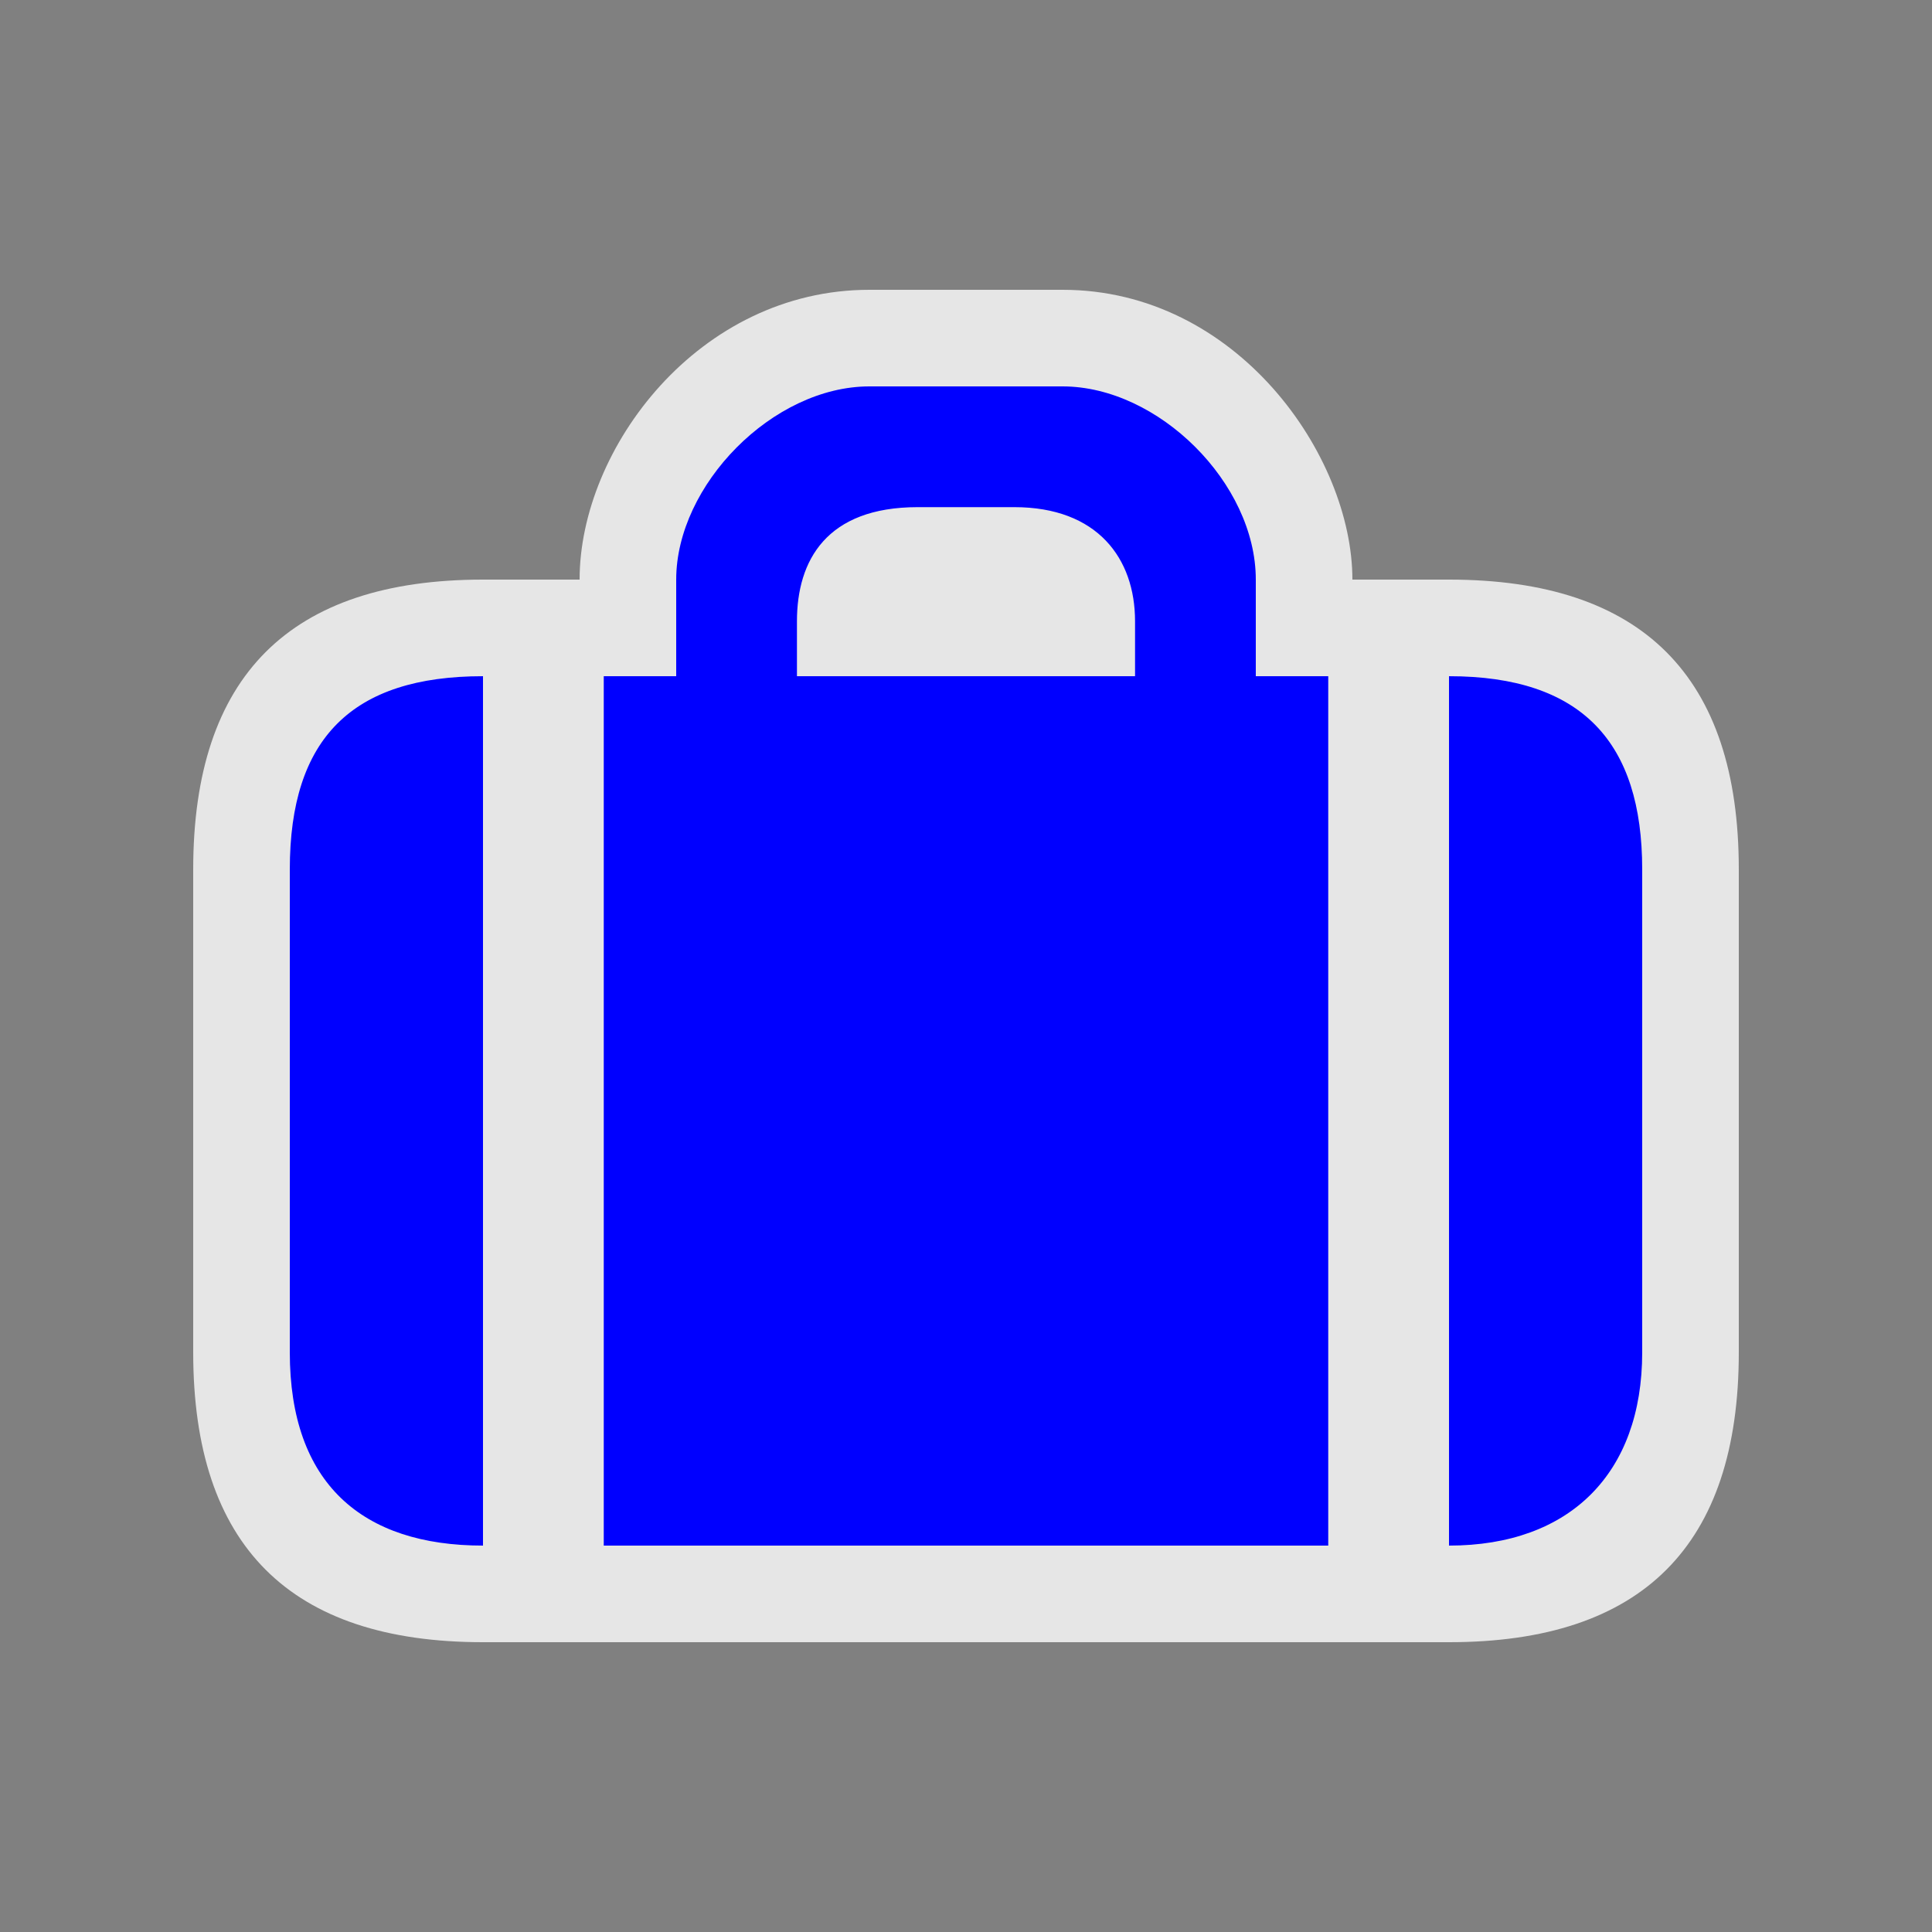 <?xml version="1.0" encoding="UTF-8" standalone="no"?>
<svg xmlns:rdf="http://www.w3.org/1999/02/22-rdf-syntax-ns#" xmlns="http://www.w3.org/2000/svg" height="580" width="580" version="1.0" xmlns:cc="http://creativecommons.org/ns#" xmlns:dc="http://purl.org/dc/elements/1.1/">
 <rect width="100%" height="100%" fill="#808080" stroke="none"/>
 <title>bag</title>
 <path opacity=".8" d="m319 87h-58c-51.28 0-87 47.614-87 87h-29c-58 0-87 29-87 87v145c0 58 29 87 87 87h290c58 0 87-29 87-87v-145c0-58-29-87-87-87h-29c0-37.221-34.659-87-87-87z" fill="#fff"/>
 <path fill="#00f" d="m261 116c-29 0-58 29.61-58 58v29h-21.75v261h217.5v-261h-21.75v-29c0-29-29.3-58-58-58h-58zm14.5 36.25h29c24.94 0 36.25 15.38 36.25 34.25v16.5h-101.5v-16.5c0-18.25 8.87-34.25 36.25-34.25zm-130.5 50.75c-39.34 0-58 18.66-58 58v145c0 39.34 21.7 58 58 58v-261zm290 0v261c36.3 0 58-21.7 58-58v-145c0-38.12-18.05-58-58-58z"/>
</svg>

